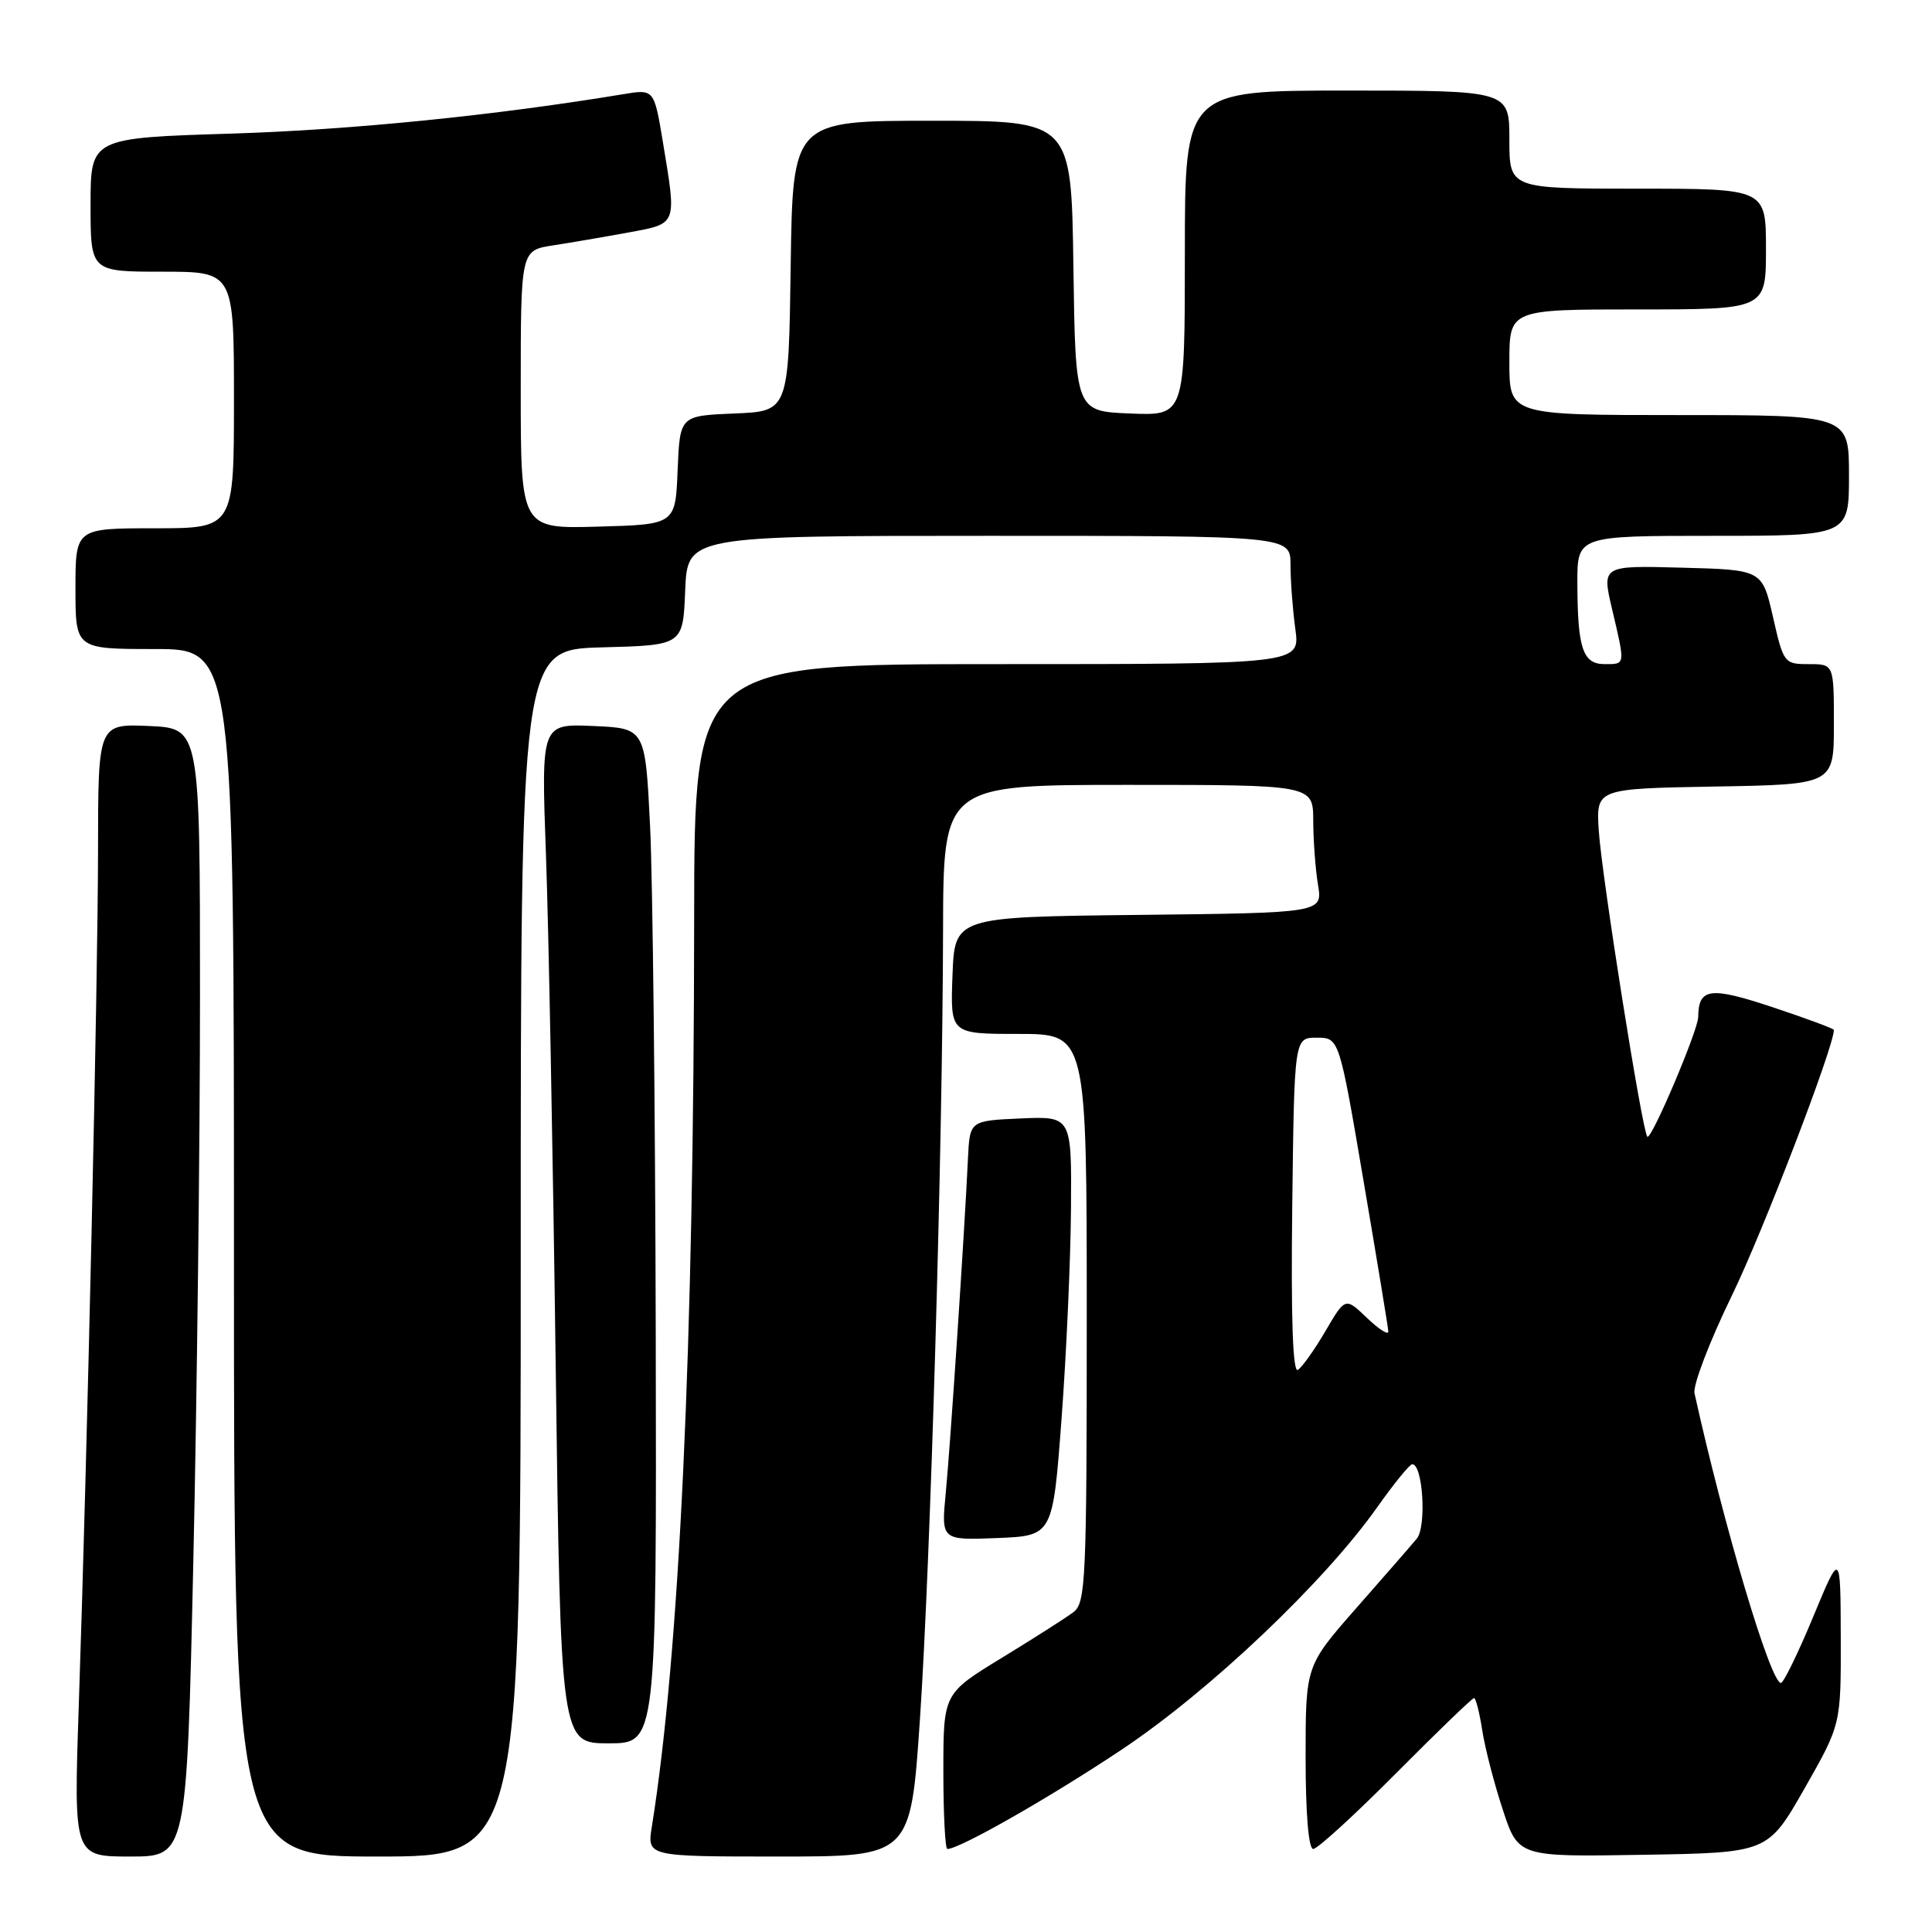 <?xml version="1.0" encoding="UTF-8" standalone="no"?>
<!DOCTYPE svg PUBLIC "-//W3C//DTD SVG 1.1//EN" "http://www.w3.org/Graphics/SVG/1.1/DTD/svg11.dtd" >
<svg xmlns="http://www.w3.org/2000/svg" xmlns:xlink="http://www.w3.org/1999/xlink" version="1.1" viewBox="0 0 256 256">
 <g >
 <path fill="currentColor"
d=" M 25.62 206.75 C 26.10 185.16 26.50 151.53 26.50 132.00 C 26.50 96.50 26.50 96.50 19.75 96.20 C 13.00 95.91 13.00 95.91 12.99 112.70 C 12.97 130.22 11.58 192.21 10.43 226.25 C 9.77 246.00 9.77 246.00 17.25 246.00 C 24.74 246.00 24.74 246.00 25.62 206.75 Z  M 69.00 166.03 C 69.00 86.07 69.00 86.07 79.75 85.78 C 90.50 85.50 90.50 85.50 90.79 78.25 C 91.09 71.00 91.09 71.00 131.04 71.00 C 171.00 71.00 171.00 71.00 171.00 74.86 C 171.00 76.98 171.29 80.81 171.64 83.36 C 172.27 88.00 172.27 88.00 132.14 88.00 C 92.00 88.00 92.00 88.00 91.98 121.75 C 91.94 178.49 90.05 219.06 86.37 242.06 C 85.74 246.00 85.74 246.00 103.21 246.00 C 120.67 246.00 120.67 246.00 121.90 227.75 C 123.29 207.18 124.90 152.28 124.96 123.25 C 125.00 104.00 125.00 104.00 149.50 104.00 C 174.00 104.00 174.00 104.00 174.01 108.75 C 174.02 111.36 174.30 115.18 174.64 117.23 C 175.26 120.96 175.26 120.96 150.88 121.23 C 126.50 121.50 126.50 121.50 126.21 129.25 C 125.92 137.00 125.92 137.00 134.96 137.00 C 144.00 137.00 144.00 137.00 144.00 174.64 C 144.00 209.31 143.86 212.38 142.25 213.61 C 141.29 214.34 137.01 217.07 132.75 219.67 C 125.00 224.40 125.00 224.40 125.00 234.70 C 125.00 240.36 125.24 245.00 125.53 245.00 C 127.15 245.00 139.16 238.15 148.62 231.84 C 160.29 224.06 175.47 209.65 182.50 199.70 C 184.70 196.59 186.78 194.03 187.12 194.02 C 188.54 193.97 189.05 202.29 187.73 203.88 C 186.99 204.77 183.37 208.93 179.69 213.11 C 173.00 220.73 173.00 220.73 173.00 232.86 C 173.00 240.34 173.39 245.00 174.01 245.00 C 174.56 245.00 179.49 240.50 184.95 235.00 C 190.42 229.50 195.08 225.00 195.32 225.00 C 195.55 225.00 196.04 226.91 196.40 229.25 C 196.76 231.59 197.98 236.32 199.12 239.77 C 201.18 246.05 201.18 246.05 217.72 245.77 C 234.25 245.50 234.25 245.50 239.10 237.00 C 243.94 228.50 243.94 228.50 243.91 217.00 C 243.88 205.50 243.88 205.50 240.25 214.25 C 238.25 219.06 236.33 223.00 235.98 223.00 C 234.61 223.00 228.46 202.37 224.53 184.61 C 224.30 183.56 226.54 177.71 229.51 171.61 C 233.61 163.17 243.00 138.71 243.00 136.47 C 243.00 136.30 239.35 134.95 234.88 133.46 C 226.58 130.70 225.06 130.90 225.02 134.77 C 224.99 136.56 218.80 151.13 218.28 150.62 C 217.60 149.93 212.22 116.00 211.84 110.00 C 211.50 104.50 211.50 104.50 227.25 104.22 C 243.00 103.95 243.00 103.95 243.00 95.97 C 243.00 88.00 243.00 88.00 239.68 88.00 C 236.42 88.00 236.32 87.88 234.93 81.75 C 233.50 75.50 233.50 75.50 222.87 75.22 C 212.25 74.93 212.25 74.93 213.61 80.72 C 215.37 88.20 215.40 88.00 212.62 88.00 C 209.73 88.00 209.03 85.93 209.01 77.25 C 209.00 71.00 209.00 71.00 227.00 71.00 C 245.00 71.00 245.00 71.00 245.00 63.00 C 245.00 55.00 245.00 55.00 222.50 55.00 C 200.00 55.00 200.00 55.00 200.00 48.00 C 200.00 41.00 200.00 41.00 217.00 41.00 C 234.00 41.00 234.00 41.00 234.00 33.00 C 234.00 25.00 234.00 25.00 217.00 25.00 C 200.00 25.00 200.00 25.00 200.00 18.50 C 200.00 12.00 200.00 12.00 178.50 12.00 C 157.00 12.00 157.00 12.00 157.00 33.54 C 157.00 55.09 157.00 55.09 149.75 54.79 C 142.50 54.50 142.50 54.50 142.23 35.25 C 141.96 16.00 141.96 16.00 123.50 16.00 C 105.04 16.00 105.04 16.00 104.77 35.25 C 104.50 54.50 104.50 54.50 97.29 54.79 C 90.09 55.09 90.09 55.09 89.79 62.29 C 89.50 69.50 89.50 69.50 79.25 69.78 C 69.00 70.07 69.00 70.07 69.00 51.62 C 69.00 33.18 69.00 33.18 73.25 32.52 C 75.59 32.16 80.09 31.39 83.25 30.81 C 89.80 29.59 89.67 29.94 87.84 18.84 C 86.67 11.80 86.67 11.80 82.59 12.48 C 65.62 15.29 46.69 17.20 30.75 17.70 C 12.00 18.28 12.00 18.28 12.00 27.14 C 12.00 36.00 12.00 36.00 21.50 36.00 C 31.00 36.00 31.00 36.00 31.00 53.00 C 31.00 70.00 31.00 70.00 20.50 70.00 C 10.00 70.00 10.00 70.00 10.00 78.00 C 10.00 86.00 10.00 86.00 20.50 86.00 C 31.00 86.00 31.00 86.00 31.00 166.00 C 31.00 246.00 31.00 246.00 50.00 246.00 C 69.00 246.00 69.00 246.00 69.00 166.03 Z  M 86.89 176.75 C 86.82 146.91 86.49 116.65 86.14 109.50 C 85.50 96.50 85.50 96.50 78.61 96.20 C 71.71 95.90 71.71 95.90 72.34 113.20 C 72.69 122.72 73.27 153.11 73.63 180.75 C 74.29 231.00 74.29 231.00 80.65 231.00 C 87.00 231.00 87.00 231.00 86.89 176.75 Z  M 140.66 188.00 C 141.30 179.47 141.86 166.97 141.91 160.20 C 142.00 147.91 142.00 147.91 135.25 148.20 C 128.50 148.50 128.50 148.50 128.26 153.50 C 127.81 163.19 125.92 191.58 125.32 197.80 C 124.71 204.09 124.71 204.09 132.11 203.80 C 139.50 203.50 139.50 203.50 140.66 188.00 Z  M 171.23 159.82 C 171.50 137.50 171.50 137.50 174.47 137.50 C 177.45 137.50 177.45 137.50 180.68 156.50 C 182.46 166.95 183.94 175.92 183.96 176.44 C 183.98 176.95 182.71 176.14 181.13 174.63 C 178.26 171.88 178.26 171.88 175.62 176.39 C 174.17 178.87 172.52 181.18 171.97 181.52 C 171.30 181.93 171.05 174.62 171.23 159.82 Z "/>
</g>
</svg>